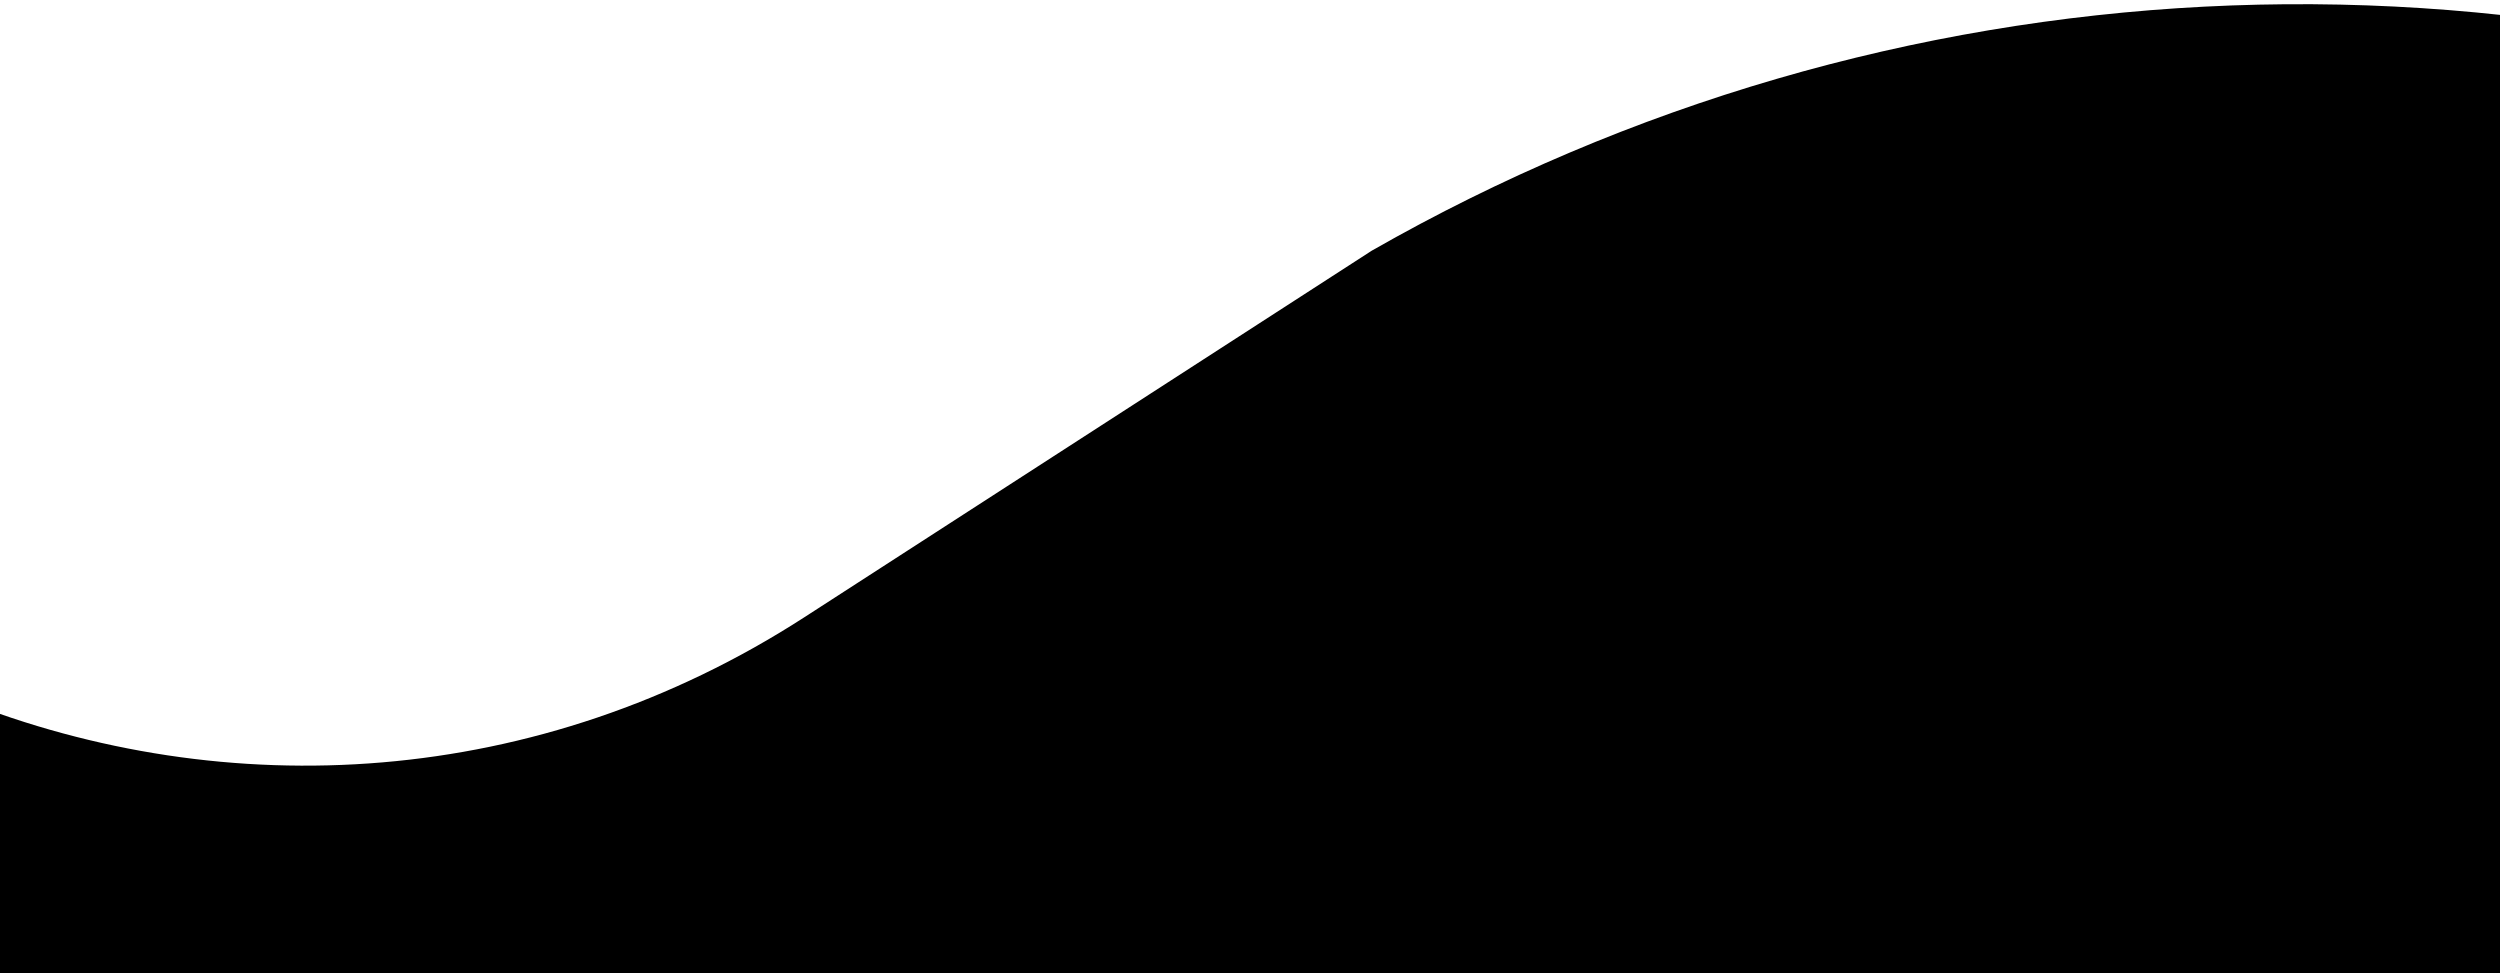<svg width="375" height="146" viewBox="0 0 375 146" preserveAspectRatio="none" fill="none" xmlns="http://www.w3.org/2000/svg">
<path d="M444.047 349.5C443.769 353.356 440.418 356.256 436.562 355.978L-111.018 316.52C-114.874 316.243 -117.775 312.891 -117.497 309.035L-95.93 9.743C-95.648 5.832 -90.091 5.362 -89.157 9.171V9.171C-66.457 101.694 40.66 144.268 120.68 92.571L205.766 37.601V37.601C283.222 -6.644 377.094 -11.45 458.663 24.653L466.688 28.205C466.985 28.337 467.168 28.641 467.144 28.965L444.047 349.5Z" fill="currentColor"/>
</svg>
